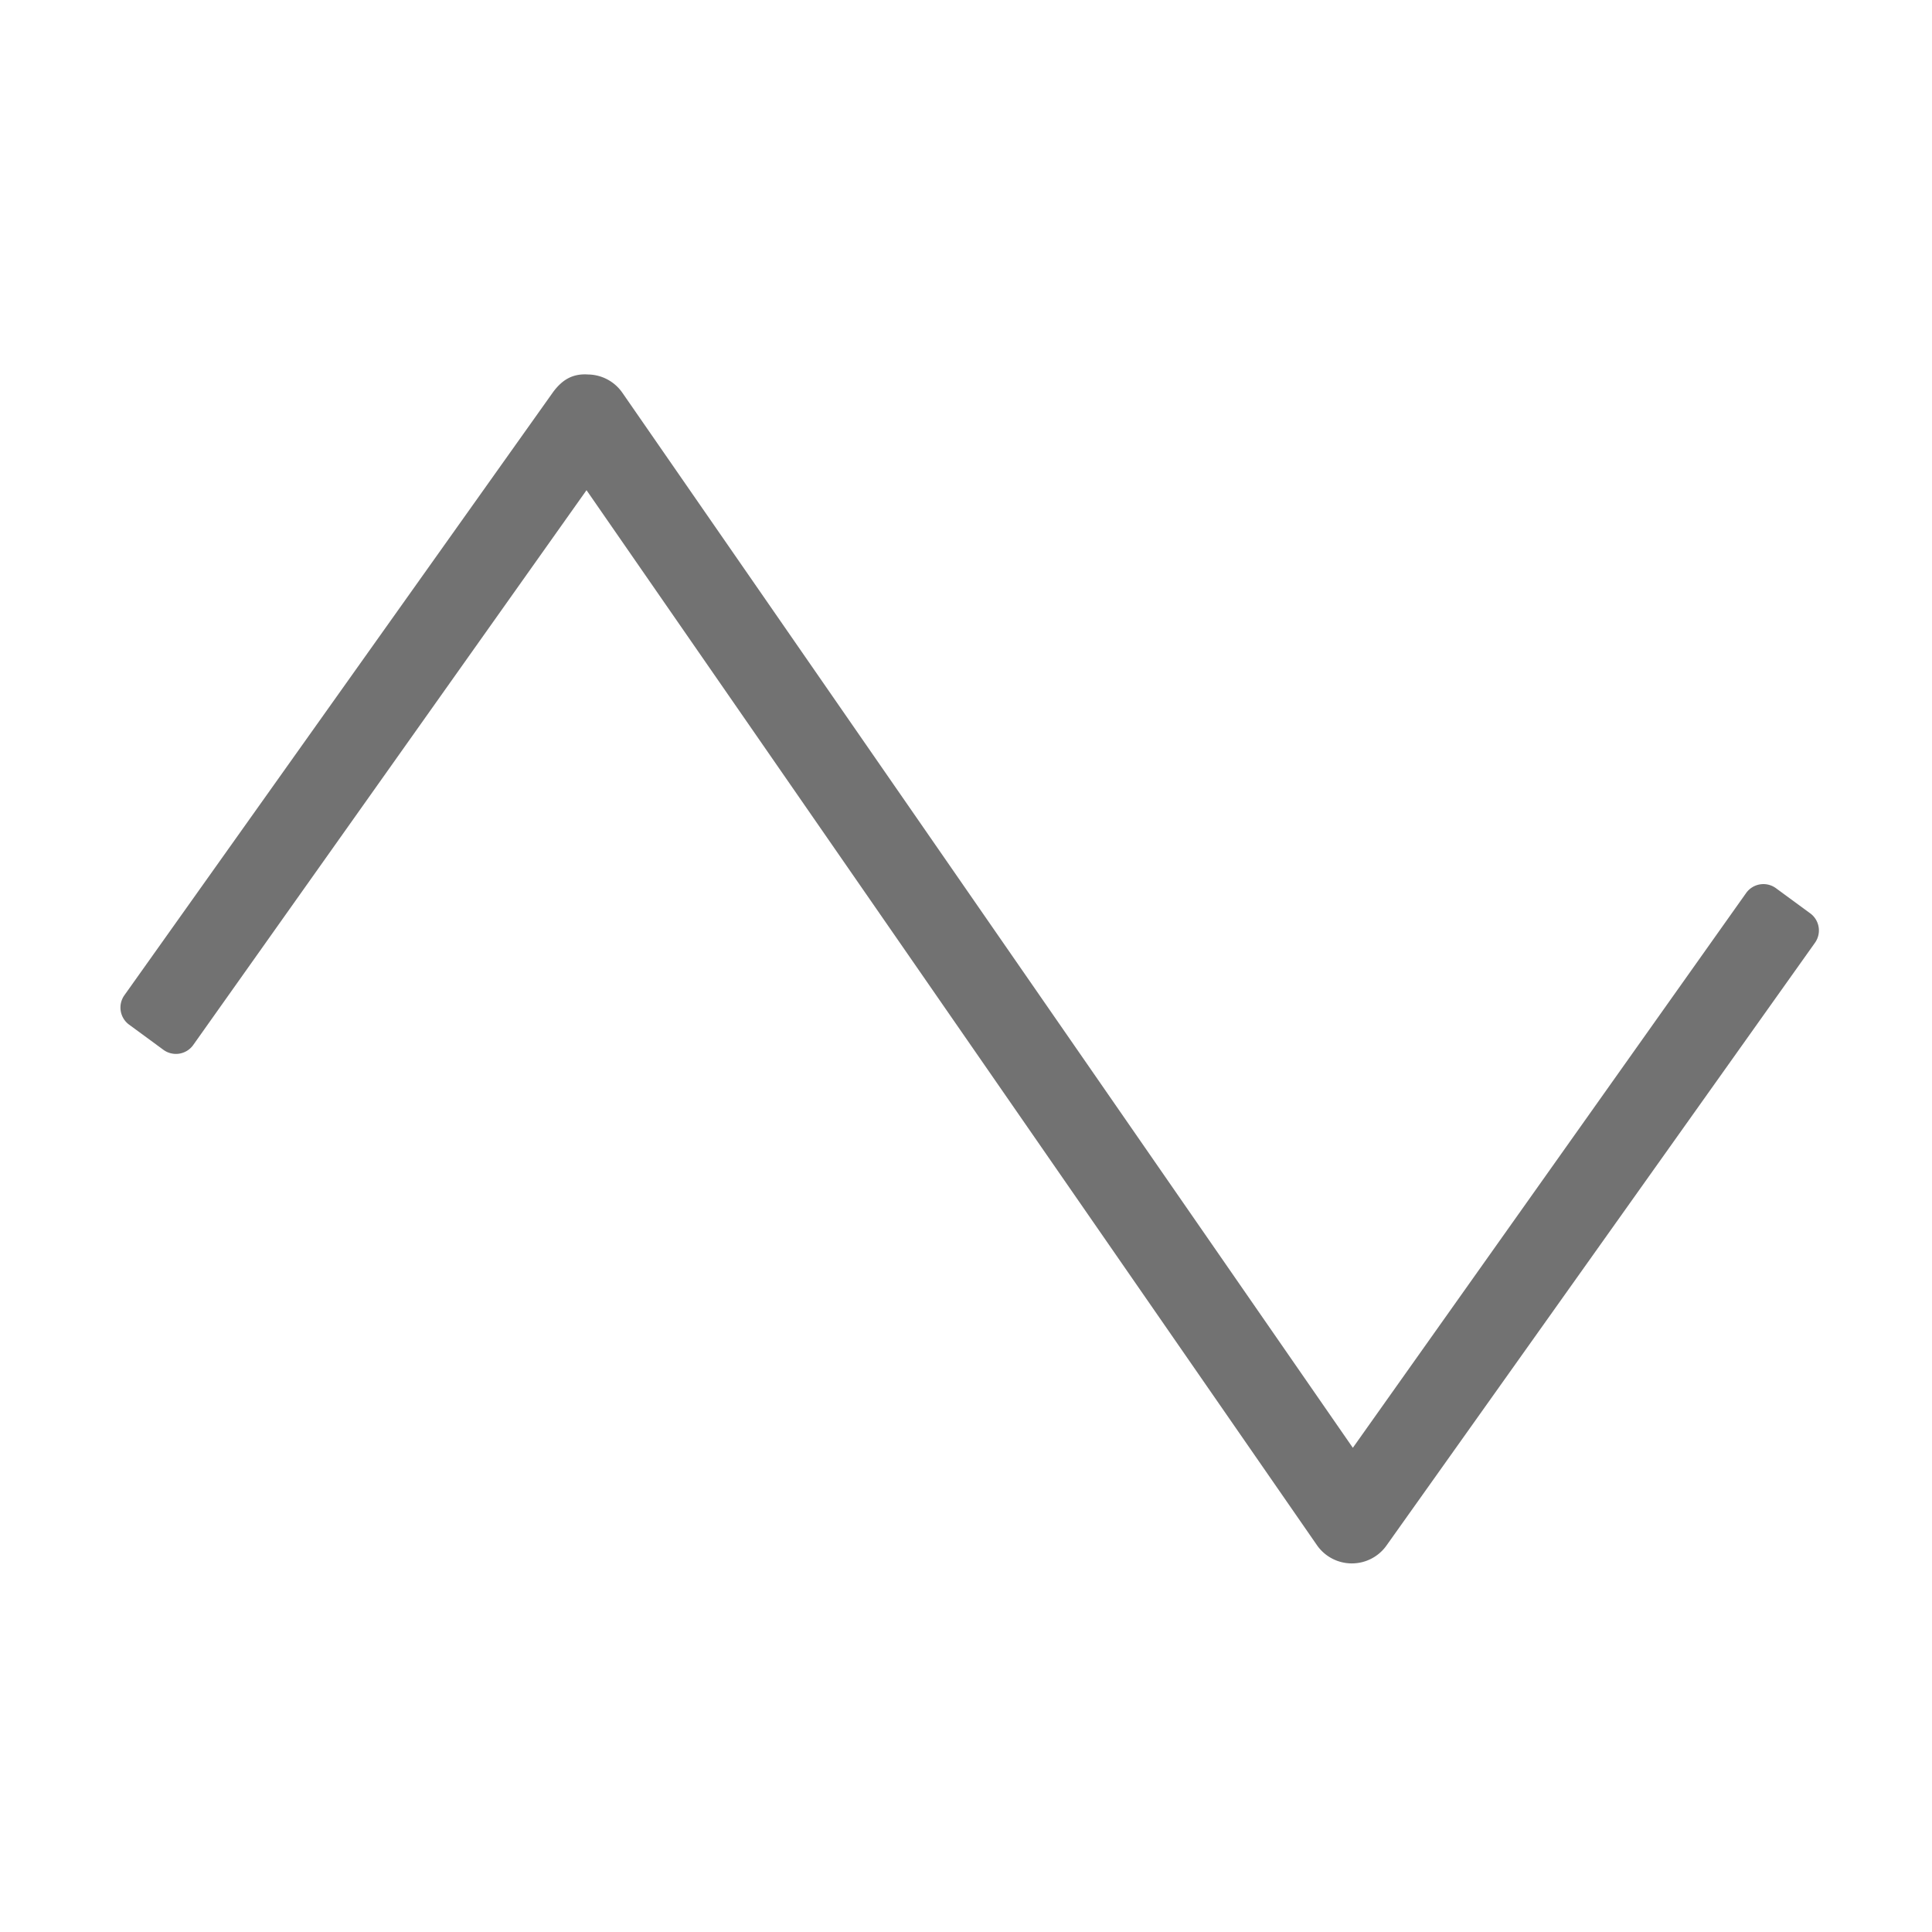 ﻿<?xml version='1.0' encoding='UTF-8'?>
<svg viewBox="-1.995 -4.796 32 32" xmlns="http://www.w3.org/2000/svg">
  <g transform="matrix(0.999, 0, 0, 0.999, 0, 0)">
    <g transform="matrix(0.044, 0, 0, 0.044, 0, 0)">
      <path d="M636.73, 235.05L623.82, 225.58A8 8 0 0 0 612.64, 227.3L464.38, 436.44L189.16, 38.93A16 16 0 0 0 176.22, 32C170, 31.57 166.22, 34.38 163.09, 38.54L1.55, 265.82A8 8 0 0 0 3.27, 277L16.18, 286.47A8 8 0 0 0 27.36, 284.75L175.62, 75.6L450.84, 473.11A16 16 0 0 0 463.78, 480L464, 480A16 16 0 0 0 476.91, 473.47L638.45, 246.23A8 8 0 0 0 636.73, 235.05z" fill="#727272" fill-opacity="1" class="Black" />
    </g>
  </g>
</svg>